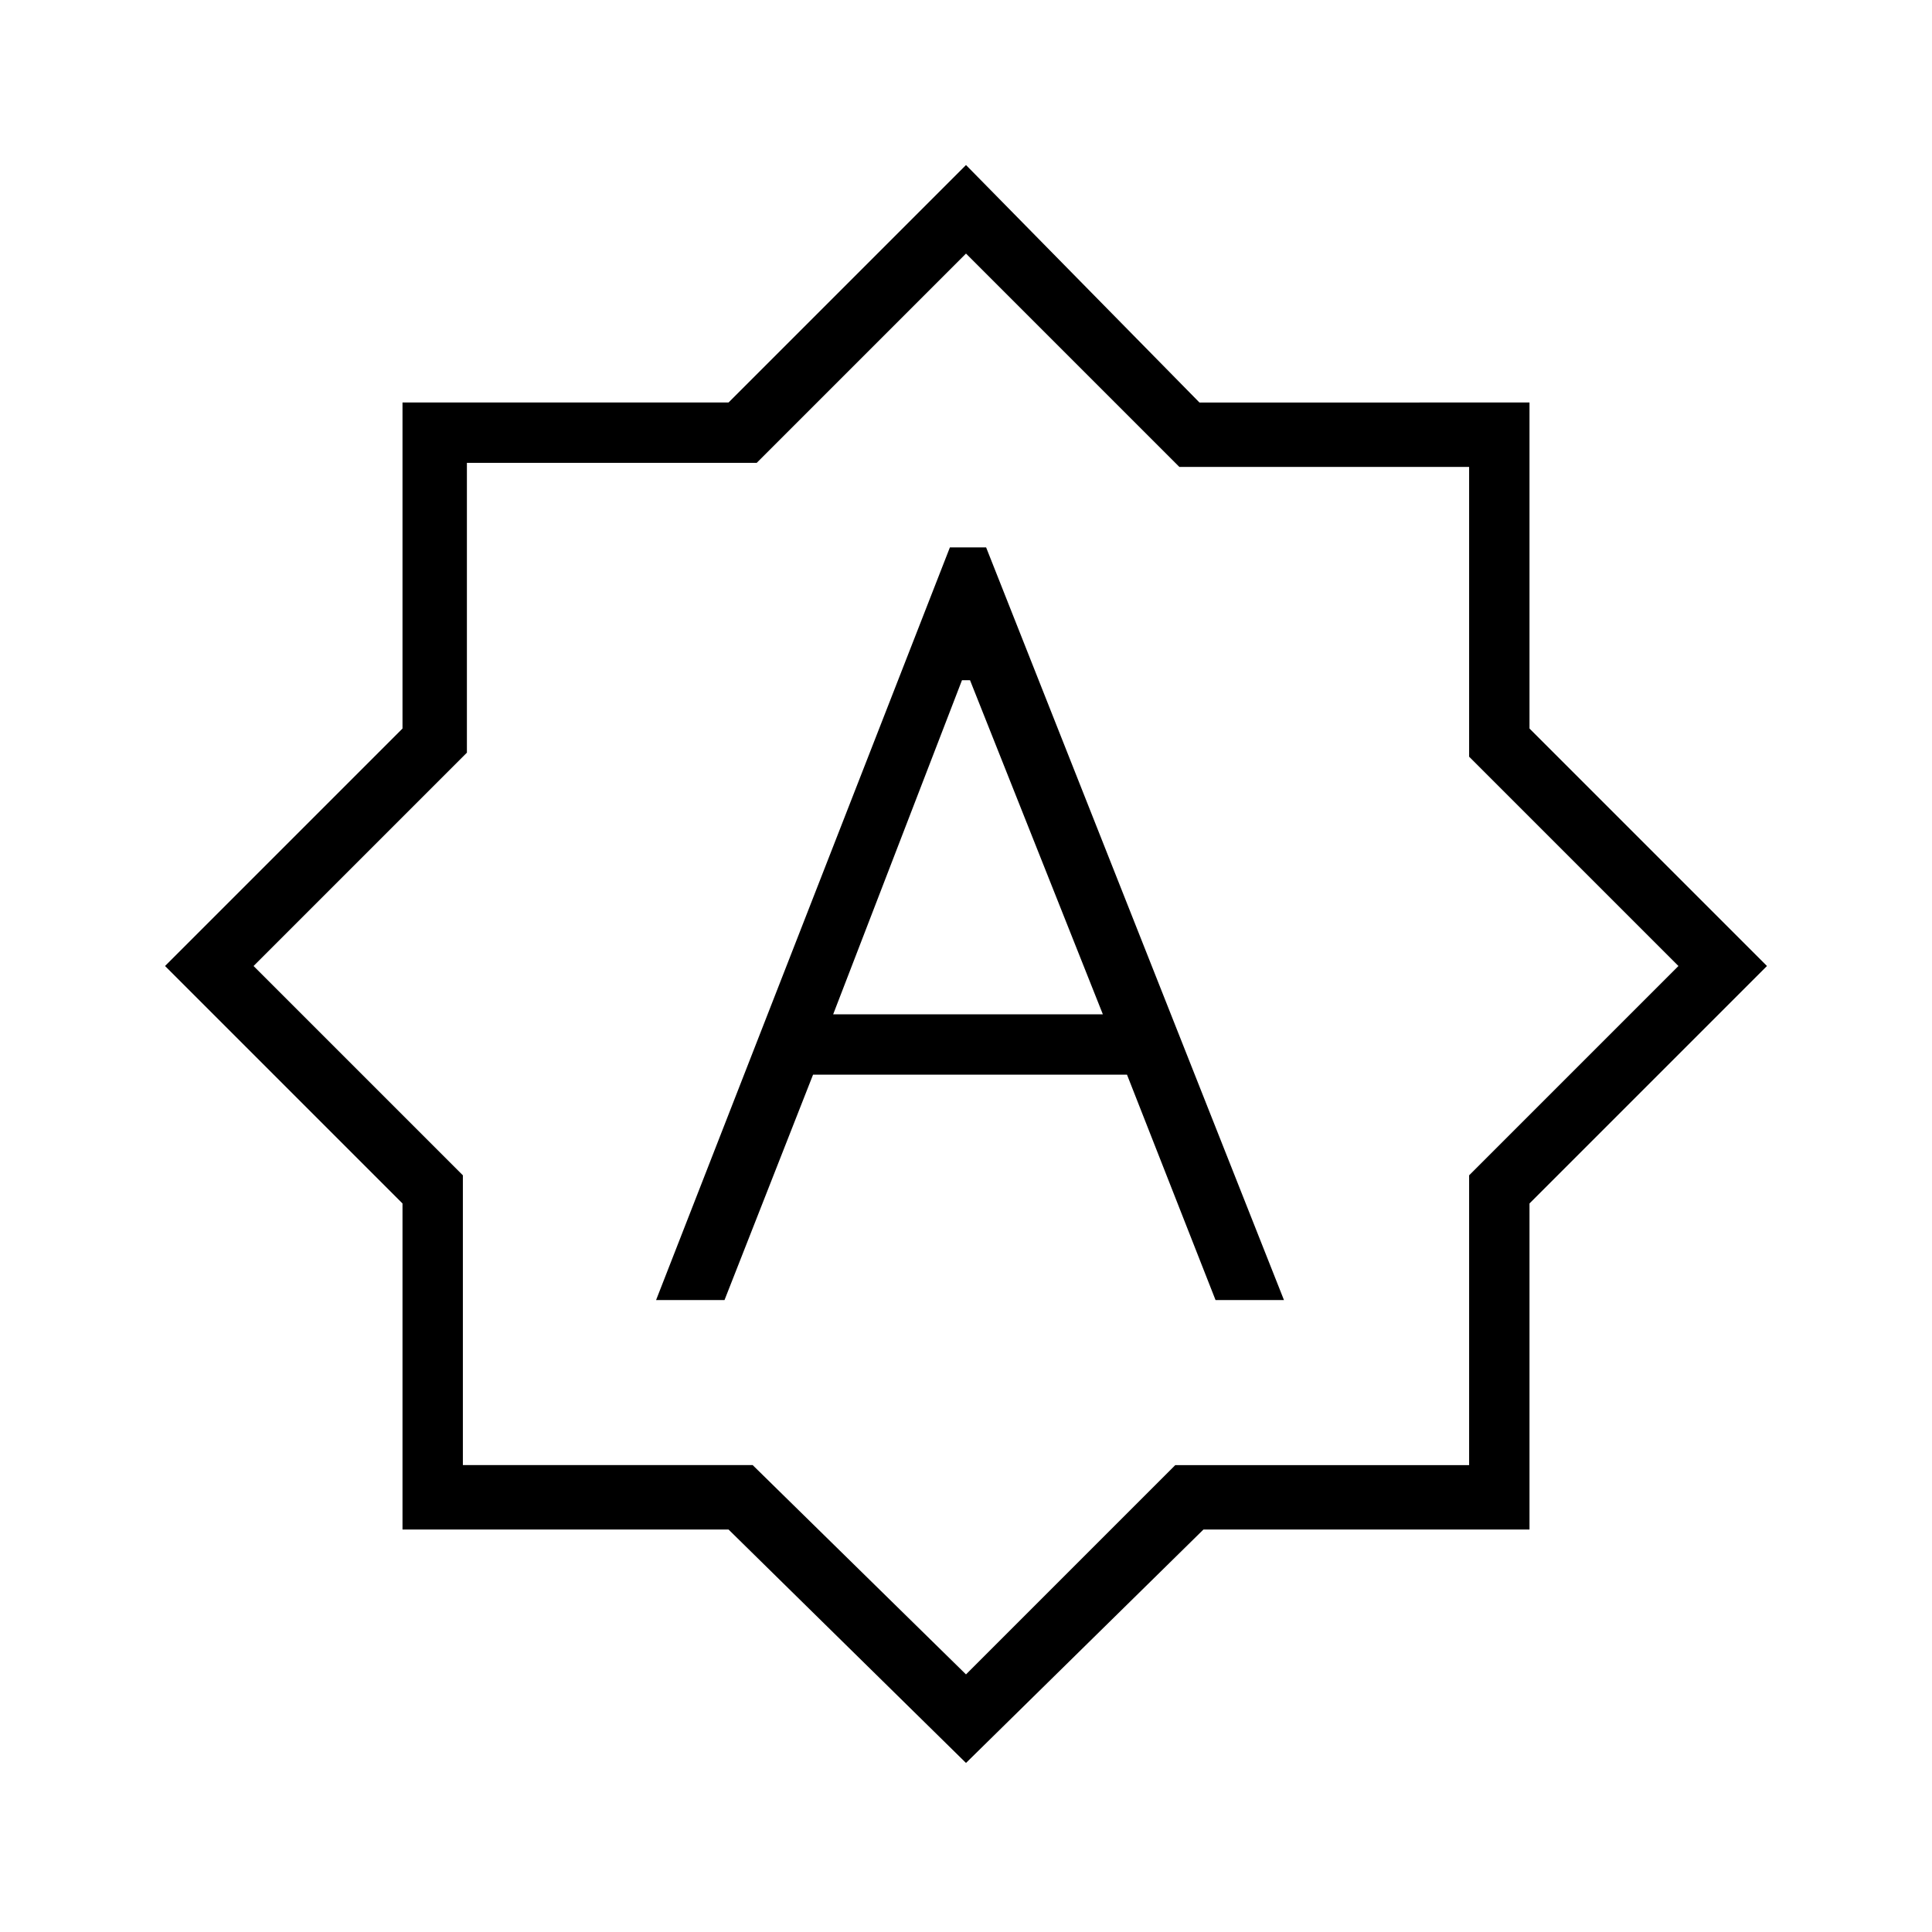 <?xml version="1.0" encoding="utf-8"?>
<!-- Generator: Adobe Illustrator 26.3.1, SVG Export Plug-In . SVG Version: 6.00 Build 0)  -->
<svg version="1.1" id="Слой_1" xmlns="http://www.w3.org/2000/svg" xmlns:xlink="http://www.w3.org/1999/xlink" x="0px" y="0px"
	 viewBox="0 0 48 48" style="enable-background:new 0 0 48 48;" xml:space="preserve">
<path d="M16.3,32.3H18l2.2-5.6H28l2.2,5.6h1.7l-7.4-18.7h-0.9L16.3,32.3z M20.7,25.2l3.2-8.3h0.2l3.3,8.3
	C27.4,25.2,20.7,25.2,20.7,25.2z M24,43.8L18.1,38H10v-8.1L4.1,24l5.9-5.9V10h8.1L24,4.1l5.8,5.9H38v8.1l5.9,5.9L38,29.9V38h-8.1
	L24,43.8z M24,41.6l5.2-5.2h7.3v-7.2l5.2-5.2l-5.2-5.2v-7.2h-7.2L24,6.3l-5.2,5.2h-7.2v7.2L6.3,24l5.2,5.2v7.2h7.2
	C18.8,36.5,24,41.6,24,41.6z"/>
</svg>

